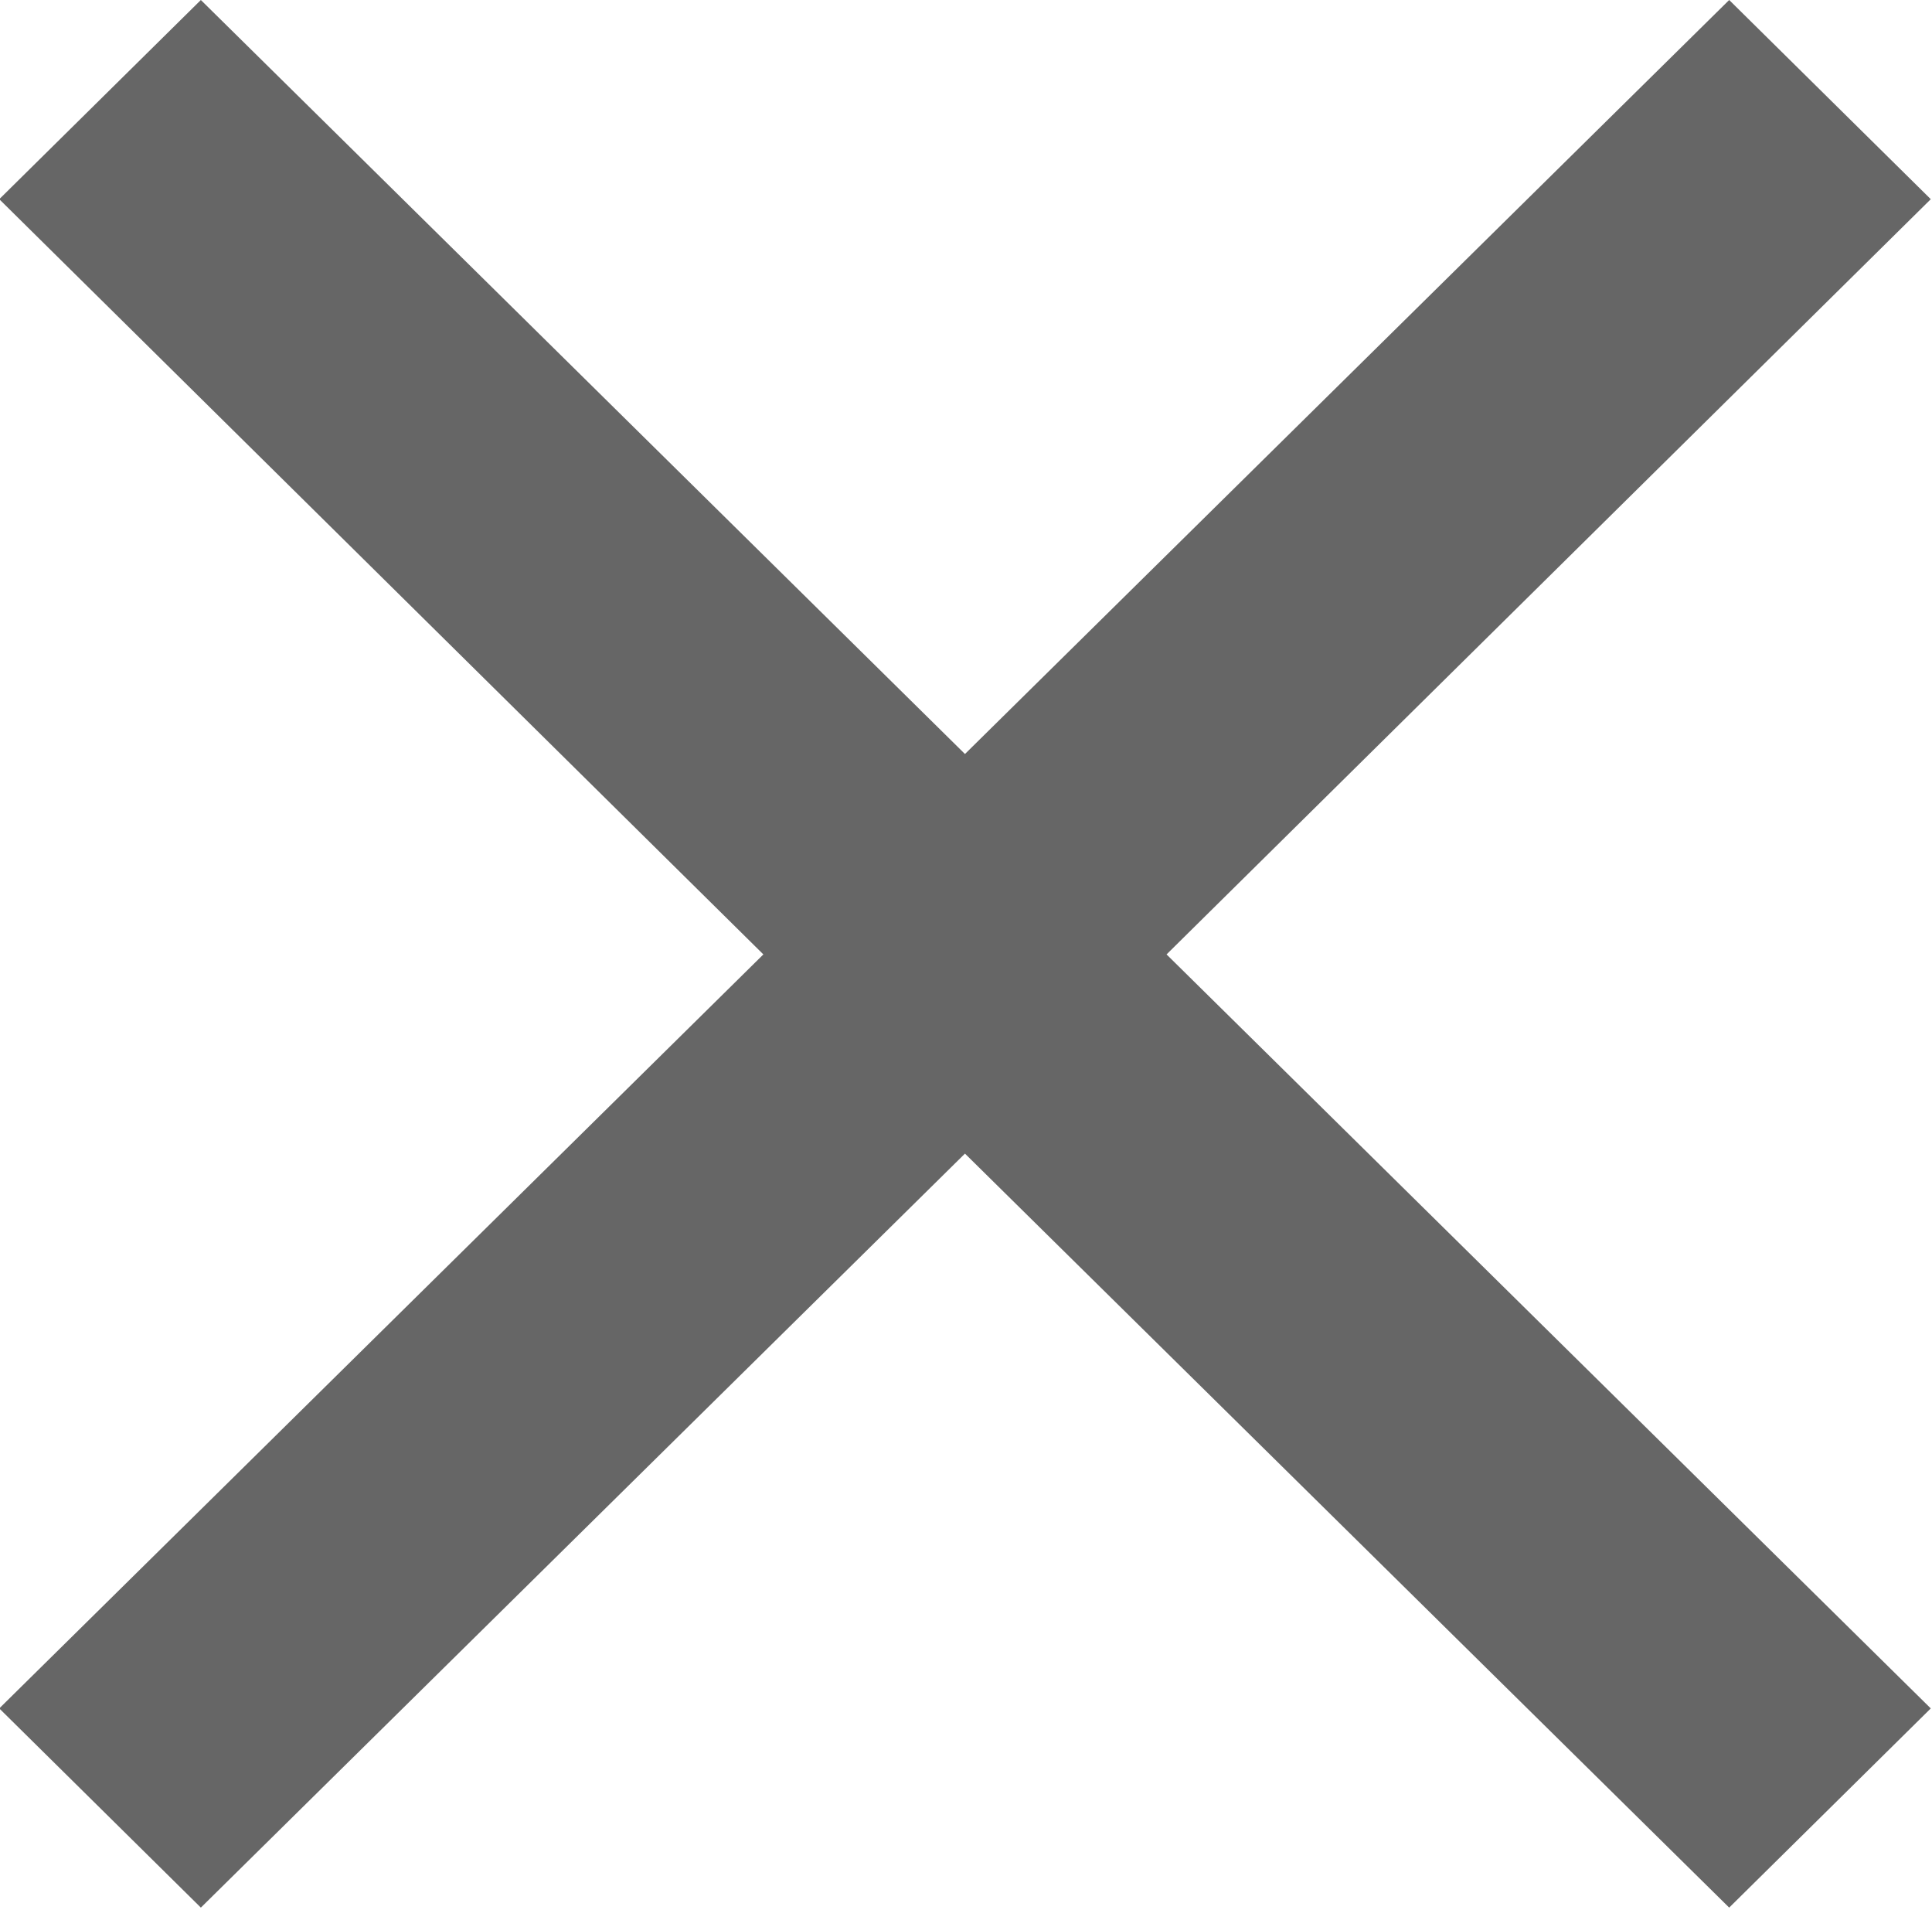 <svg xmlns="http://www.w3.org/2000/svg" width="15.813" height="15.63" viewBox="0 0 15.813 15.63">
  <defs>
    <style>
      .cls-1 {
        fill: #666;
        fill-rule: evenodd;
      }
    </style>
  </defs>
  <path id="x" class="cls-1" d="M631.053,2391.16l-1.65-1.63-6.255,6.17-6.254-6.17-1.65,1.63,6.254,6.18-6.254,6.17,1.65,1.63,6.254-6.17,6.255,6.17,1.65-1.63-6.255-6.17Z" transform="translate(-615.25 -2389.53)"/>
</svg>
